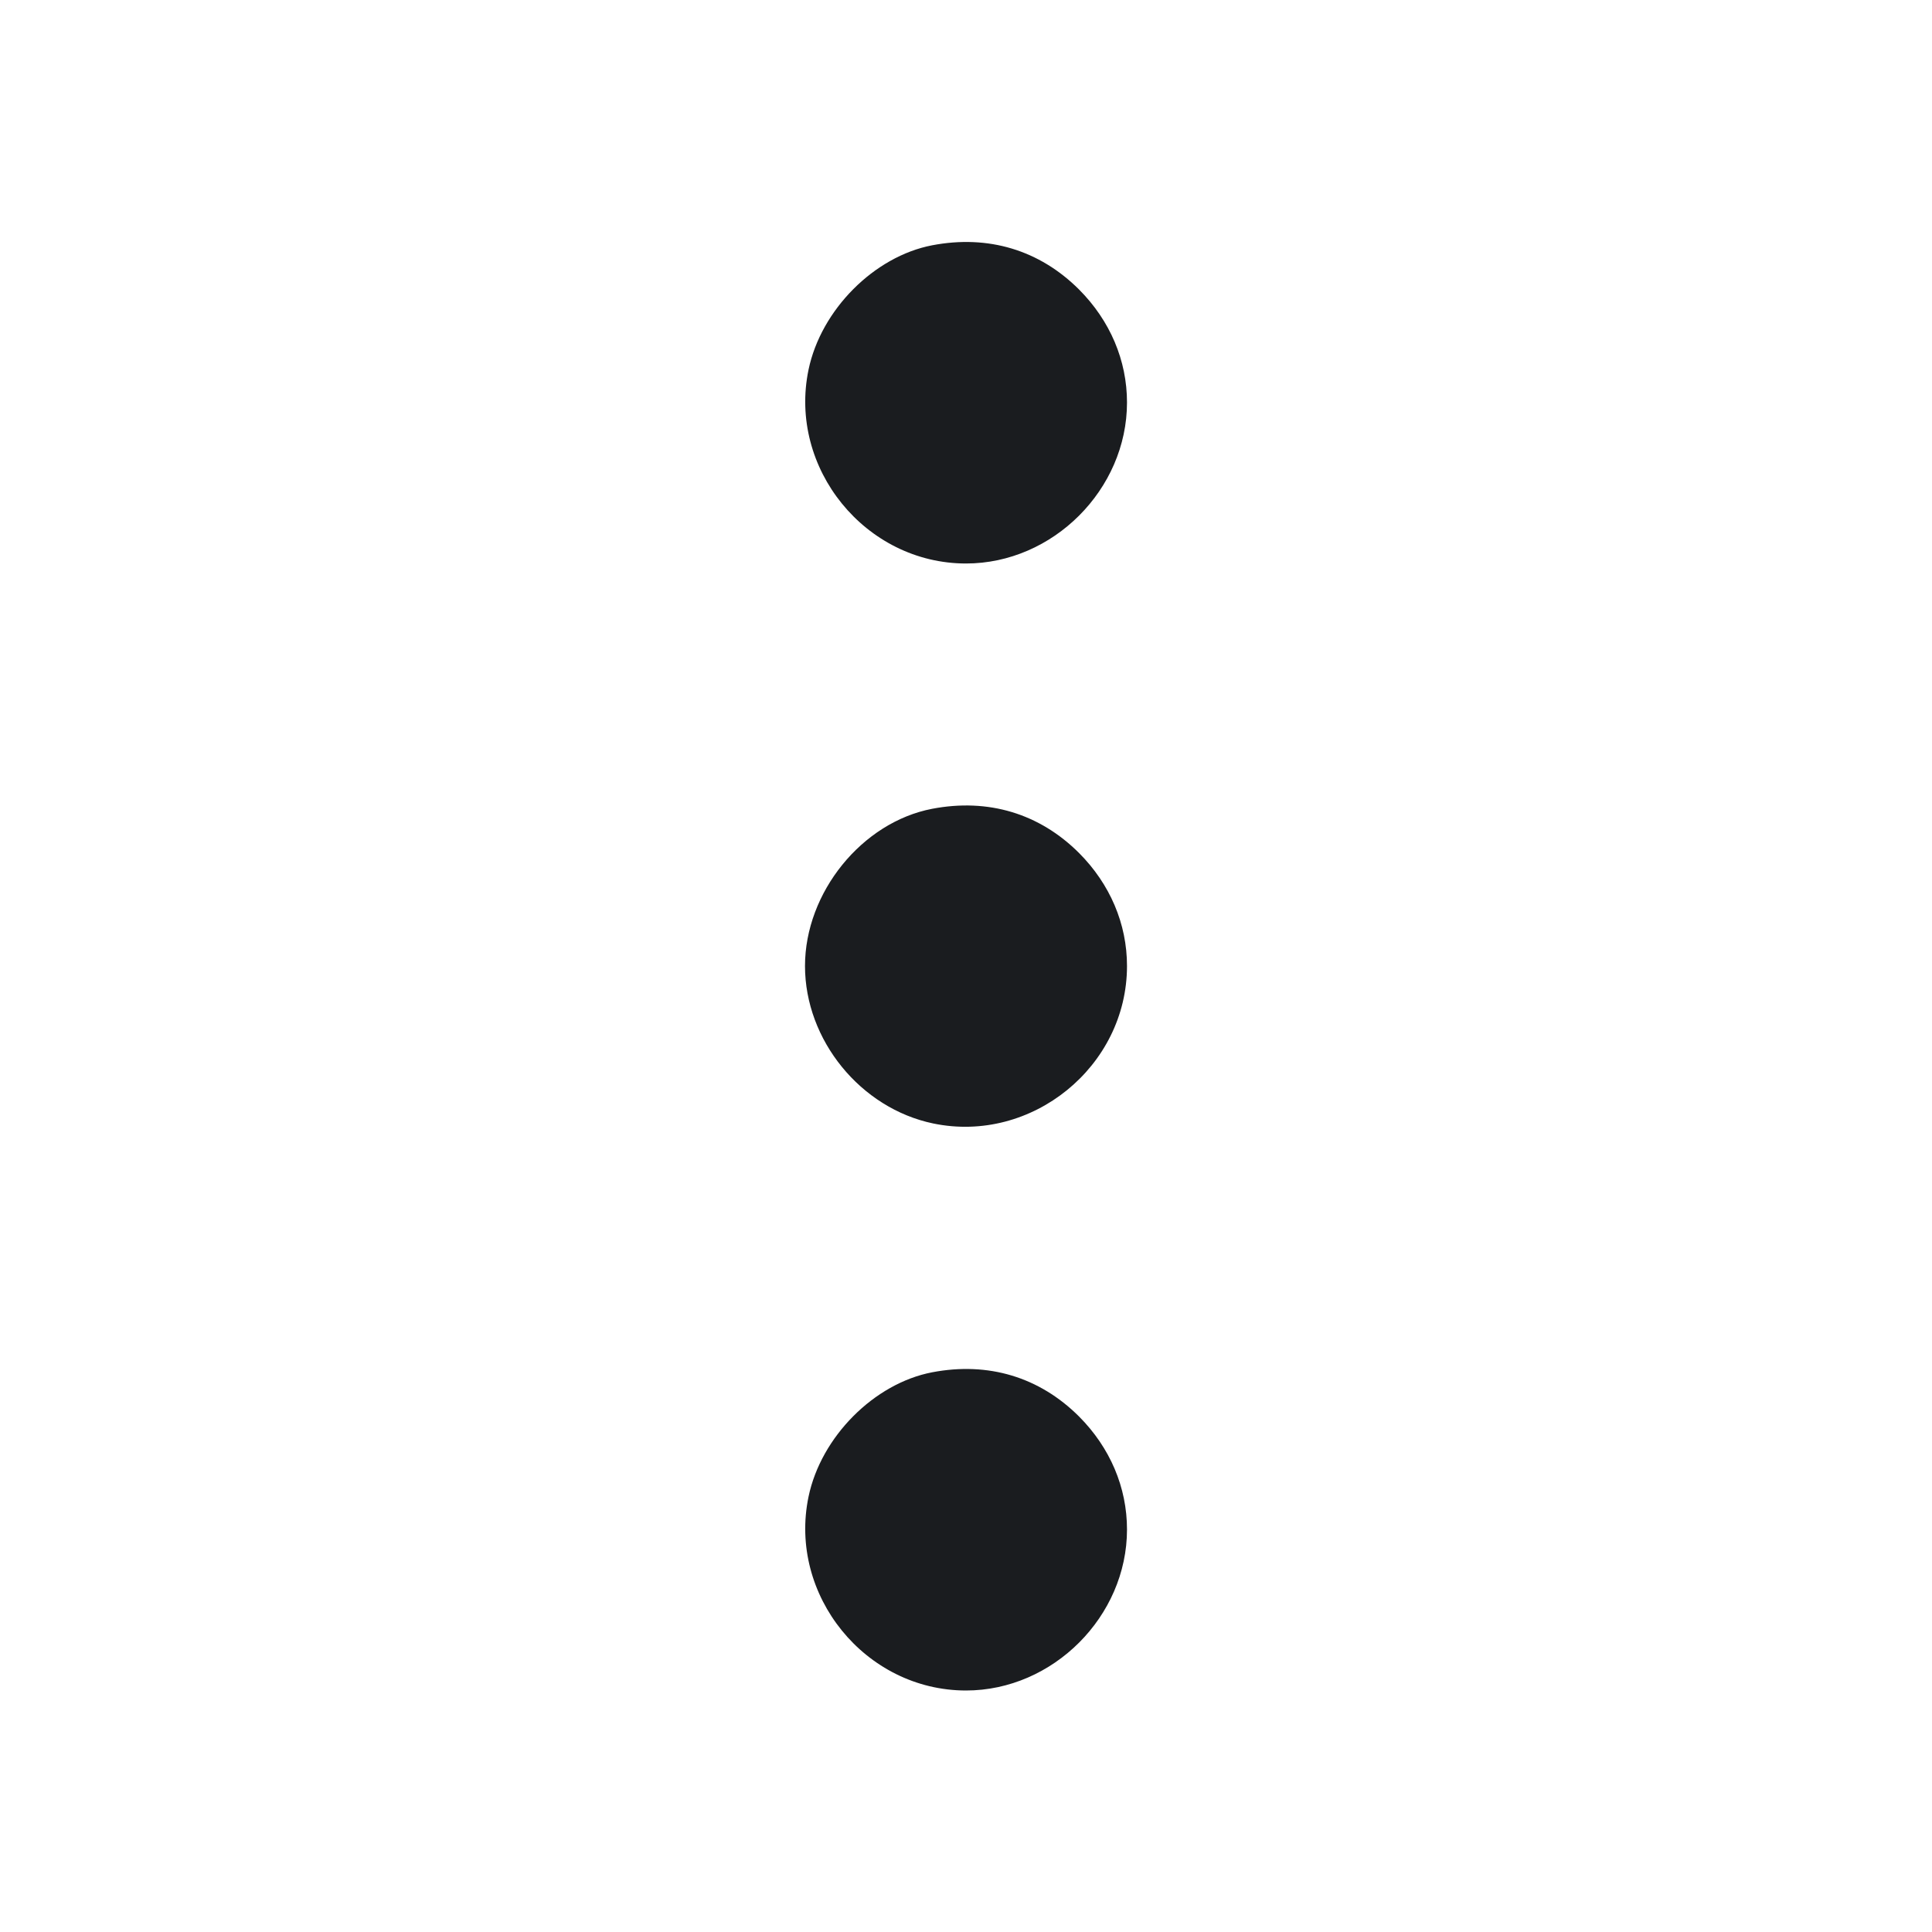 <svg width="24" height="24" viewBox="0 0 24 24" fill="none" xmlns="http://www.w3.org/2000/svg"><path d="M11.580 3.047 C 10.859 3.185,10.199 3.848,10.044 4.592 C 9.789 5.816,10.751 7.000,12.000 7.000 C 13.080 7.000,14.000 6.080,14.000 5.000 C 14.000 4.477,13.790 3.983,13.404 3.596 C 12.913 3.106,12.277 2.914,11.580 3.047 M11.580 10.047 C 10.707 10.214,10.000 11.087,10.000 12.000 C 10.000 12.920,10.690 13.768,11.592 13.956 C 12.816 14.211,14.000 13.249,14.000 12.000 C 14.000 11.477,13.790 10.983,13.404 10.596 C 12.913 10.106,12.277 9.914,11.580 10.047 M11.580 17.047 C 10.859 17.185,10.199 17.848,10.044 18.592 C 9.789 19.816,10.751 21.000,12.000 21.000 C 13.080 21.000,14.000 20.080,14.000 19.000 C 14.000 18.477,13.790 17.983,13.404 17.596 C 12.913 17.106,12.277 16.914,11.580 17.047 " fill="#1A1C1F" stroke="none" fill-rule="evenodd"></path></svg>